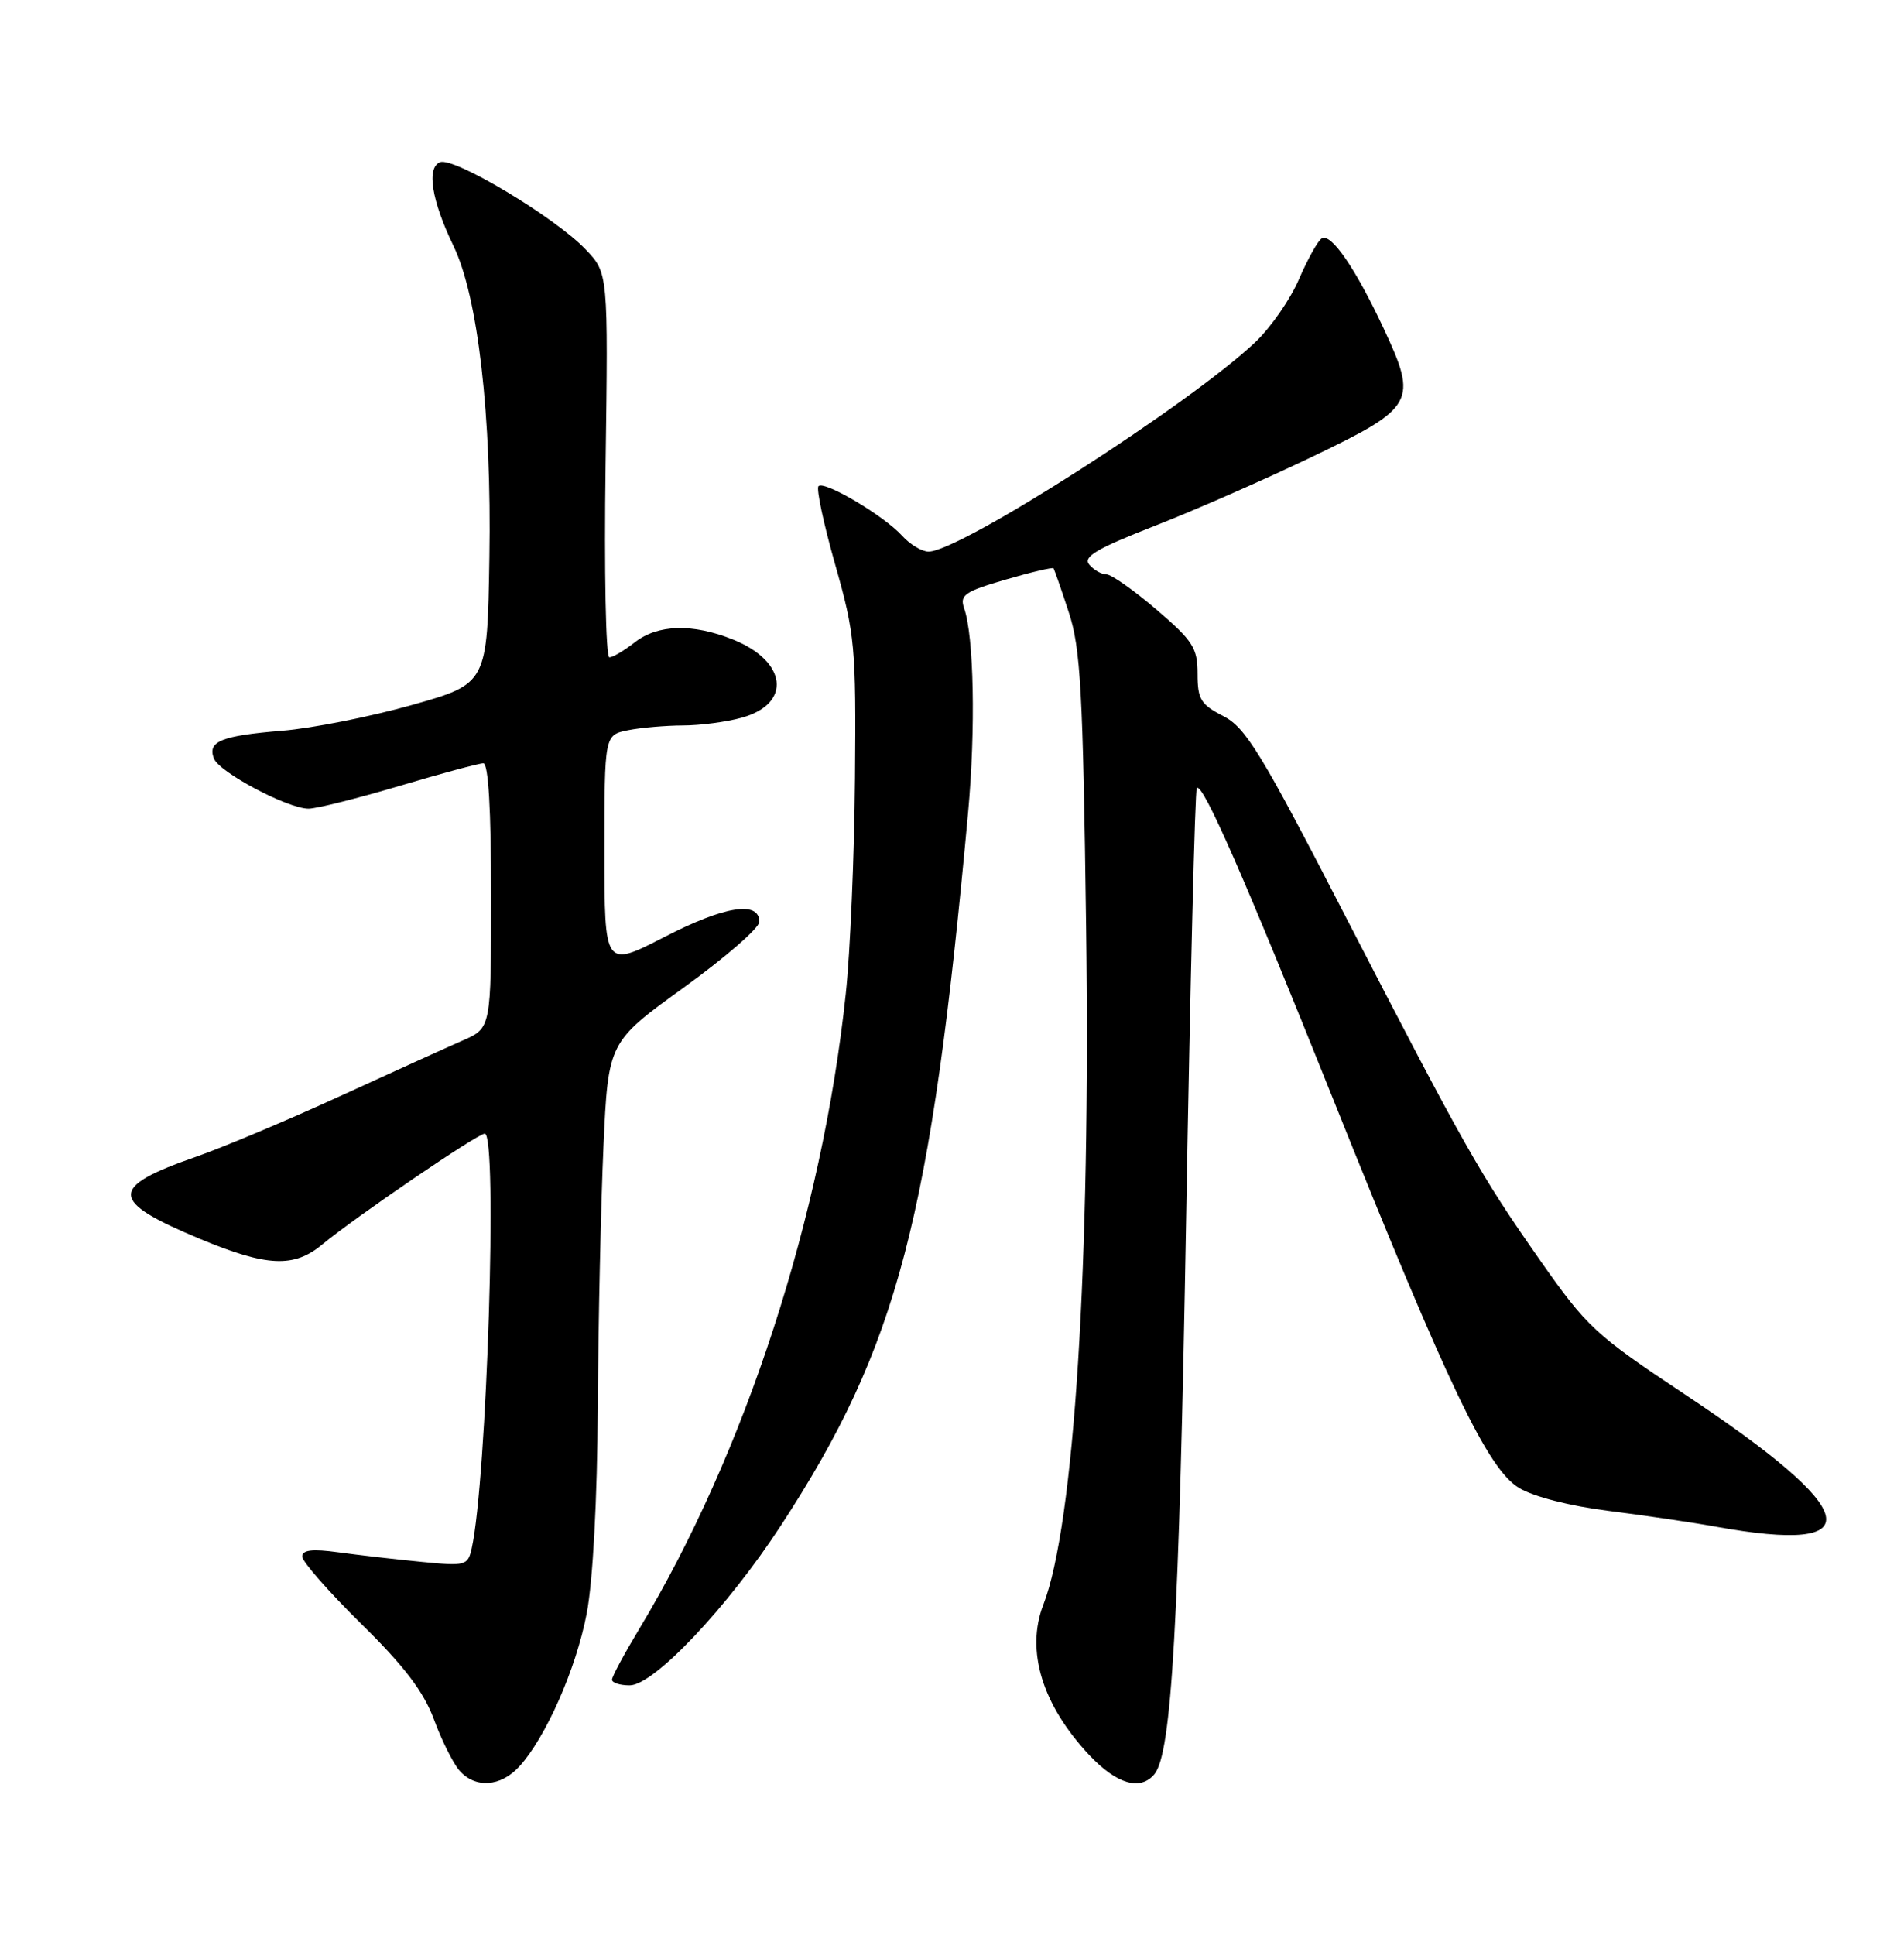 <?xml version="1.0" encoding="UTF-8" standalone="no"?>
<!DOCTYPE svg PUBLIC "-//W3C//DTD SVG 1.1//EN" "http://www.w3.org/Graphics/SVG/1.1/DTD/svg11.dtd" >
<svg xmlns="http://www.w3.org/2000/svg" xmlns:xlink="http://www.w3.org/1999/xlink" version="1.1" viewBox="0 0 252 256">
 <g >
 <path fill="currentColor"
d=" M 68.72 233.75 C 72.23 229.91 76.25 220.82 77.65 213.50 C 78.47 209.23 79.05 198.50 79.12 186.00 C 79.19 174.72 79.53 159.29 79.87 151.70 C 80.50 137.89 80.50 137.89 90.50 130.67 C 96.00 126.69 100.50 122.78 100.50 121.97 C 100.50 119.15 95.88 119.88 87.97 123.96 C 80.00 128.06 80.00 128.06 80.00 112.65 C 80.00 97.25 80.00 97.25 83.13 96.62 C 84.84 96.28 88.11 96.00 90.38 95.99 C 92.64 95.99 96.16 95.53 98.19 94.96 C 104.83 93.12 104.18 87.49 97.01 84.62 C 91.64 82.47 87.06 82.61 84.00 85.00 C 82.62 86.08 81.12 86.97 80.65 86.98 C 80.18 86.99 79.95 75.55 80.15 61.57 C 80.50 36.13 80.50 36.13 77.50 32.99 C 73.43 28.74 60.10 20.75 58.25 21.46 C 56.42 22.16 57.12 26.54 60.02 32.54 C 63.26 39.24 65.08 55.00 64.77 73.75 C 64.50 90.47 64.50 90.47 54.50 93.29 C 49.00 94.84 41.28 96.37 37.34 96.69 C 29.28 97.35 27.44 98.10 28.31 100.36 C 29.01 102.19 38.08 107.00 40.84 107.00 C 41.88 107.00 47.28 105.65 52.84 104.00 C 58.39 102.35 63.40 101.00 63.97 101.00 C 64.64 101.00 65.00 107.15 65.00 118.52 C 65.00 136.03 65.00 136.03 61.25 137.67 C 59.19 138.57 51.88 141.89 45.00 145.04 C 38.12 148.20 29.58 151.79 26.00 153.04 C 14.33 157.10 14.41 158.90 26.50 163.94 C 35.35 167.62 38.91 167.78 42.67 164.65 C 47.01 161.05 63.21 150.00 64.16 150.00 C 65.89 150.00 64.44 195.91 62.43 204.88 C 61.92 207.16 61.63 207.24 55.70 206.65 C 52.29 206.32 47.36 205.75 44.75 205.39 C 41.33 204.92 40.00 205.08 40.00 205.96 C 40.00 206.62 43.51 210.62 47.79 214.84 C 53.51 220.46 56.07 223.83 57.43 227.50 C 58.44 230.25 59.96 233.29 60.79 234.25 C 62.88 236.66 66.25 236.44 68.72 233.75 Z  M 152.79 234.75 C 155.07 231.99 156.05 214.94 156.99 161.10 C 157.53 130.08 158.16 104.50 158.40 104.27 C 159.17 103.50 164.70 116.10 176.47 145.50 C 191.71 183.53 196.89 194.35 201.05 196.88 C 202.94 198.03 207.78 199.27 212.87 199.91 C 217.62 200.51 224.00 201.44 227.06 202.00 C 247.84 205.75 246.52 200.11 222.95 184.47 C 211.14 176.62 210.03 175.59 203.88 166.82 C 195.88 155.41 193.88 151.87 177.95 121.00 C 166.91 99.59 164.88 96.28 161.91 94.75 C 158.92 93.22 158.50 92.53 158.50 89.16 C 158.50 85.74 157.90 84.80 153.06 80.66 C 150.07 78.10 147.09 76.00 146.43 76.00 C 145.78 76.00 144.76 75.41 144.16 74.70 C 143.31 73.67 145.15 72.59 152.79 69.60 C 158.13 67.52 167.55 63.38 173.73 60.41 C 187.26 53.91 187.67 53.17 183.13 43.46 C 179.38 35.46 176.16 30.78 174.93 31.55 C 174.42 31.86 173.08 34.27 171.94 36.91 C 170.81 39.55 168.22 43.30 166.19 45.23 C 157.60 53.40 127.13 72.95 122.90 72.99 C 122.03 72.99 120.45 72.05 119.41 70.90 C 117.01 68.25 109.10 63.56 108.33 64.33 C 108.01 64.65 109.01 69.32 110.54 74.71 C 113.16 83.95 113.31 85.53 113.16 103.00 C 113.07 113.17 112.53 126.00 111.94 131.50 C 108.83 160.91 98.62 192.29 84.59 215.56 C 82.62 218.83 81.00 221.84 81.00 222.25 C 81.00 222.66 82.05 223.00 83.34 223.00 C 86.54 223.00 96.29 212.69 103.39 201.80 C 118.82 178.13 123.21 161.41 128.13 107.50 C 129.14 96.42 128.90 84.20 127.61 80.50 C 126.99 78.74 127.66 78.28 133.07 76.70 C 136.46 75.71 139.33 75.04 139.44 75.20 C 139.55 75.37 140.46 77.97 141.45 81.00 C 143.02 85.76 143.33 91.33 143.75 122.62 C 144.36 167.23 142.18 201.78 138.09 212.32 C 135.73 218.41 137.94 225.61 144.21 232.27 C 147.81 236.08 150.94 236.98 152.79 234.75 Z "/>
</g>
</svg>